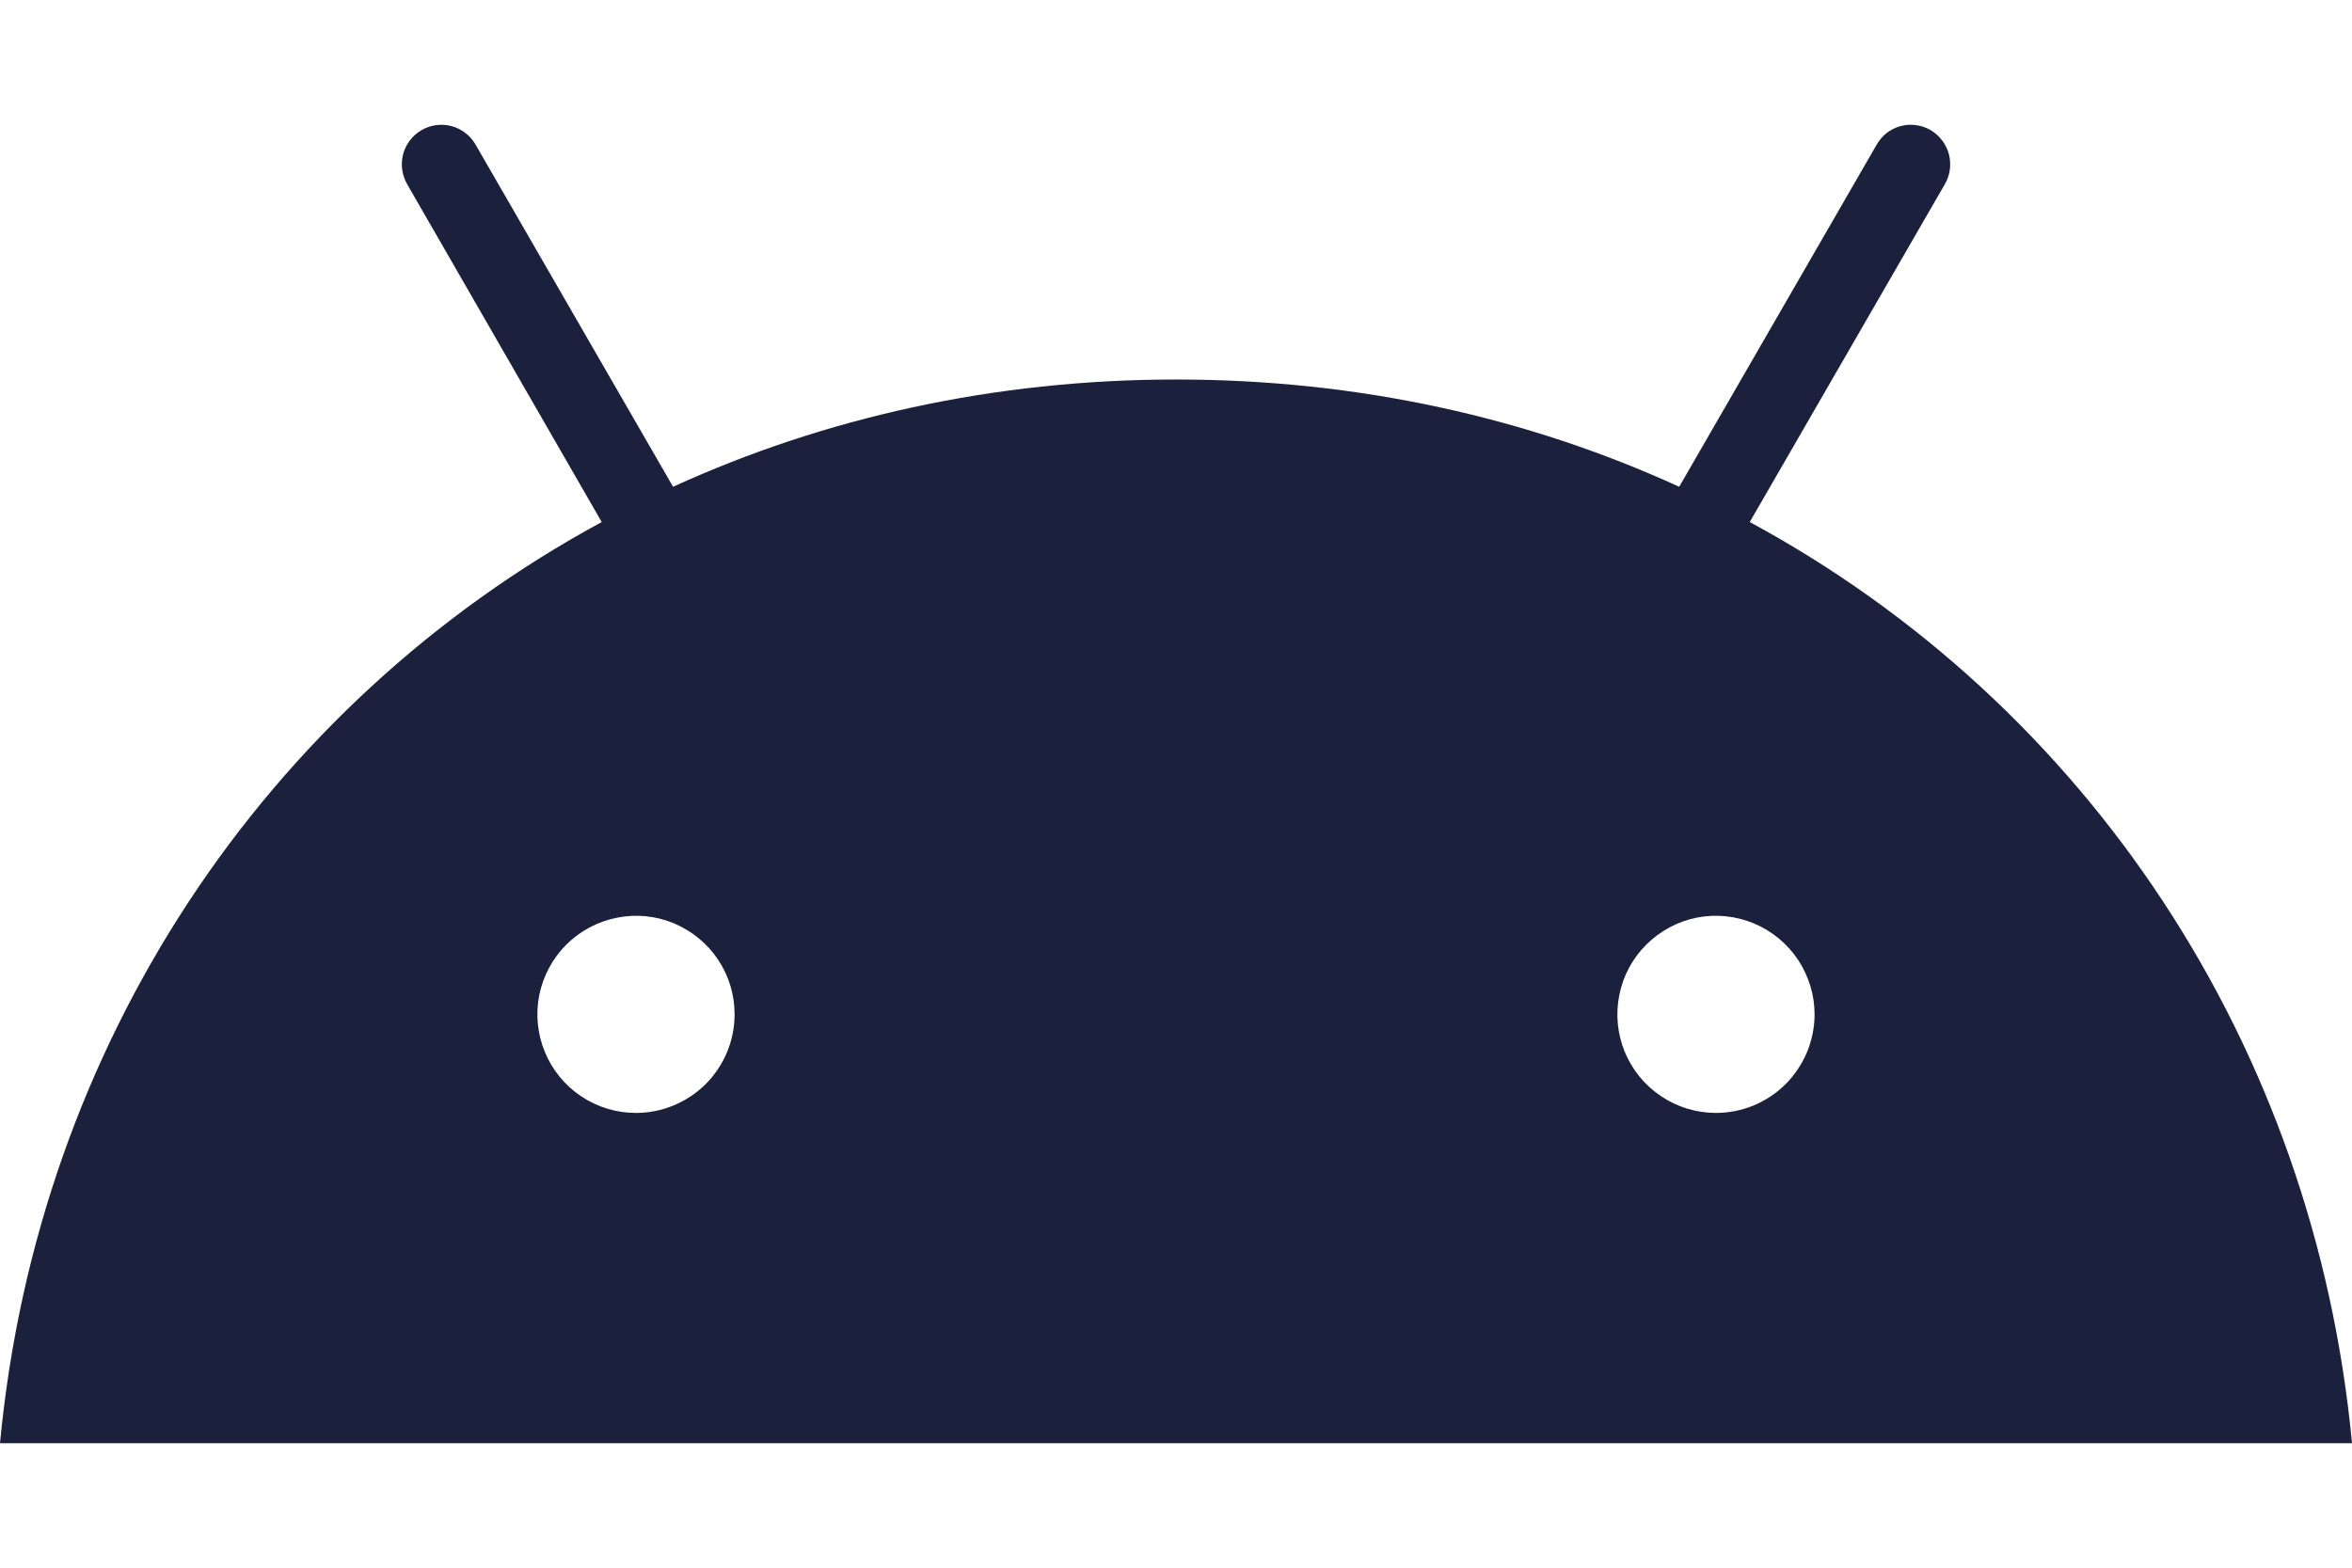 <svg width="18" height="12" viewBox="0 0 18 12" fill="none" xmlns="http://www.w3.org/2000/svg">
<path d="M13.391 3.996L14.884 1.41C14.925 1.34 14.935 1.258 14.915 1.18C14.894 1.103 14.844 1.037 14.775 0.996C14.741 0.976 14.703 0.963 14.664 0.958C14.624 0.952 14.584 0.955 14.546 0.965C14.508 0.975 14.472 0.993 14.44 1.017C14.409 1.041 14.383 1.072 14.363 1.106L12.851 3.726C11.697 3.198 10.398 2.905 9.001 2.905C7.604 2.905 6.305 3.199 5.151 3.726L3.639 1.106C3.599 1.037 3.533 0.986 3.455 0.965C3.377 0.945 3.295 0.956 3.226 0.996C3.156 1.037 3.106 1.103 3.085 1.18C3.065 1.258 3.076 1.34 3.116 1.41L4.605 3.996C2.032 5.39 0.288 7.996 0 11.047H18C17.712 7.996 15.968 5.39 13.391 3.996ZM4.867 8.519C4.718 8.519 4.572 8.475 4.448 8.392C4.324 8.309 4.227 8.191 4.17 8.053C4.113 7.915 4.098 7.764 4.127 7.617C4.157 7.471 4.228 7.337 4.334 7.231C4.439 7.126 4.574 7.054 4.72 7.025C4.867 6.995 5.018 7.01 5.156 7.067C5.294 7.125 5.412 7.221 5.495 7.345C5.578 7.469 5.622 7.615 5.622 7.764C5.622 7.965 5.542 8.156 5.401 8.298C5.259 8.439 5.067 8.519 4.867 8.519ZM13.129 8.519C12.98 8.518 12.835 8.474 12.711 8.39C12.587 8.307 12.491 8.189 12.434 8.051C12.378 7.913 12.363 7.762 12.393 7.615C12.422 7.469 12.494 7.335 12.6 7.23C12.706 7.125 12.84 7.053 12.986 7.024C13.133 6.995 13.284 7.011 13.422 7.068C13.559 7.125 13.677 7.222 13.76 7.346C13.842 7.47 13.887 7.615 13.887 7.764C13.887 7.864 13.867 7.962 13.829 8.054C13.791 8.145 13.735 8.228 13.665 8.299C13.595 8.369 13.511 8.424 13.42 8.462C13.328 8.5 13.23 8.519 13.13 8.519H13.129Z" fill="#1B213D"/>
</svg>
